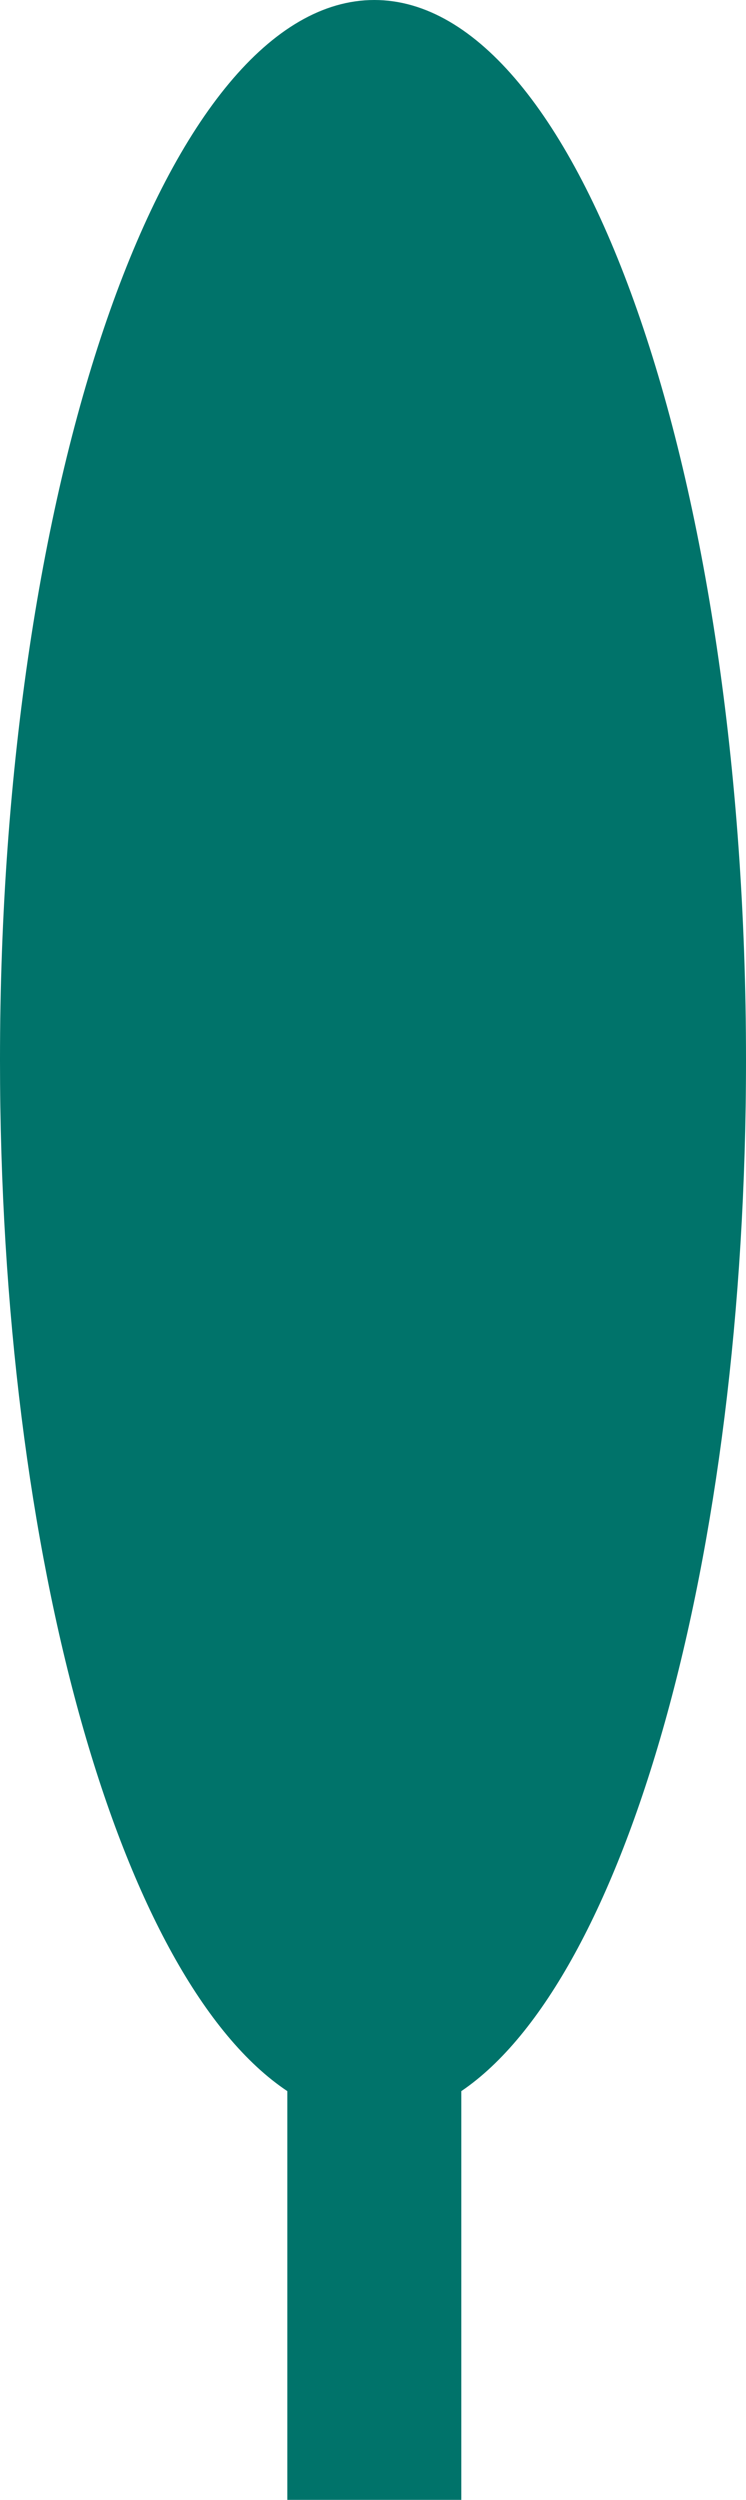 <svg xmlns="http://www.w3.org/2000/svg" width="28.3" height="94.8" viewBox="0 0 28.3 94.8"><path d="M28.3,40.2C28.3,18,22,0,14.2,0S0,18,0,40.2c0,19,4.6,34.9,10.9,39.1V94.8h6.6V79.3C23.7,75.1,28.3,59.2,28.3,40.2Z" fill="#00736a"/></svg>